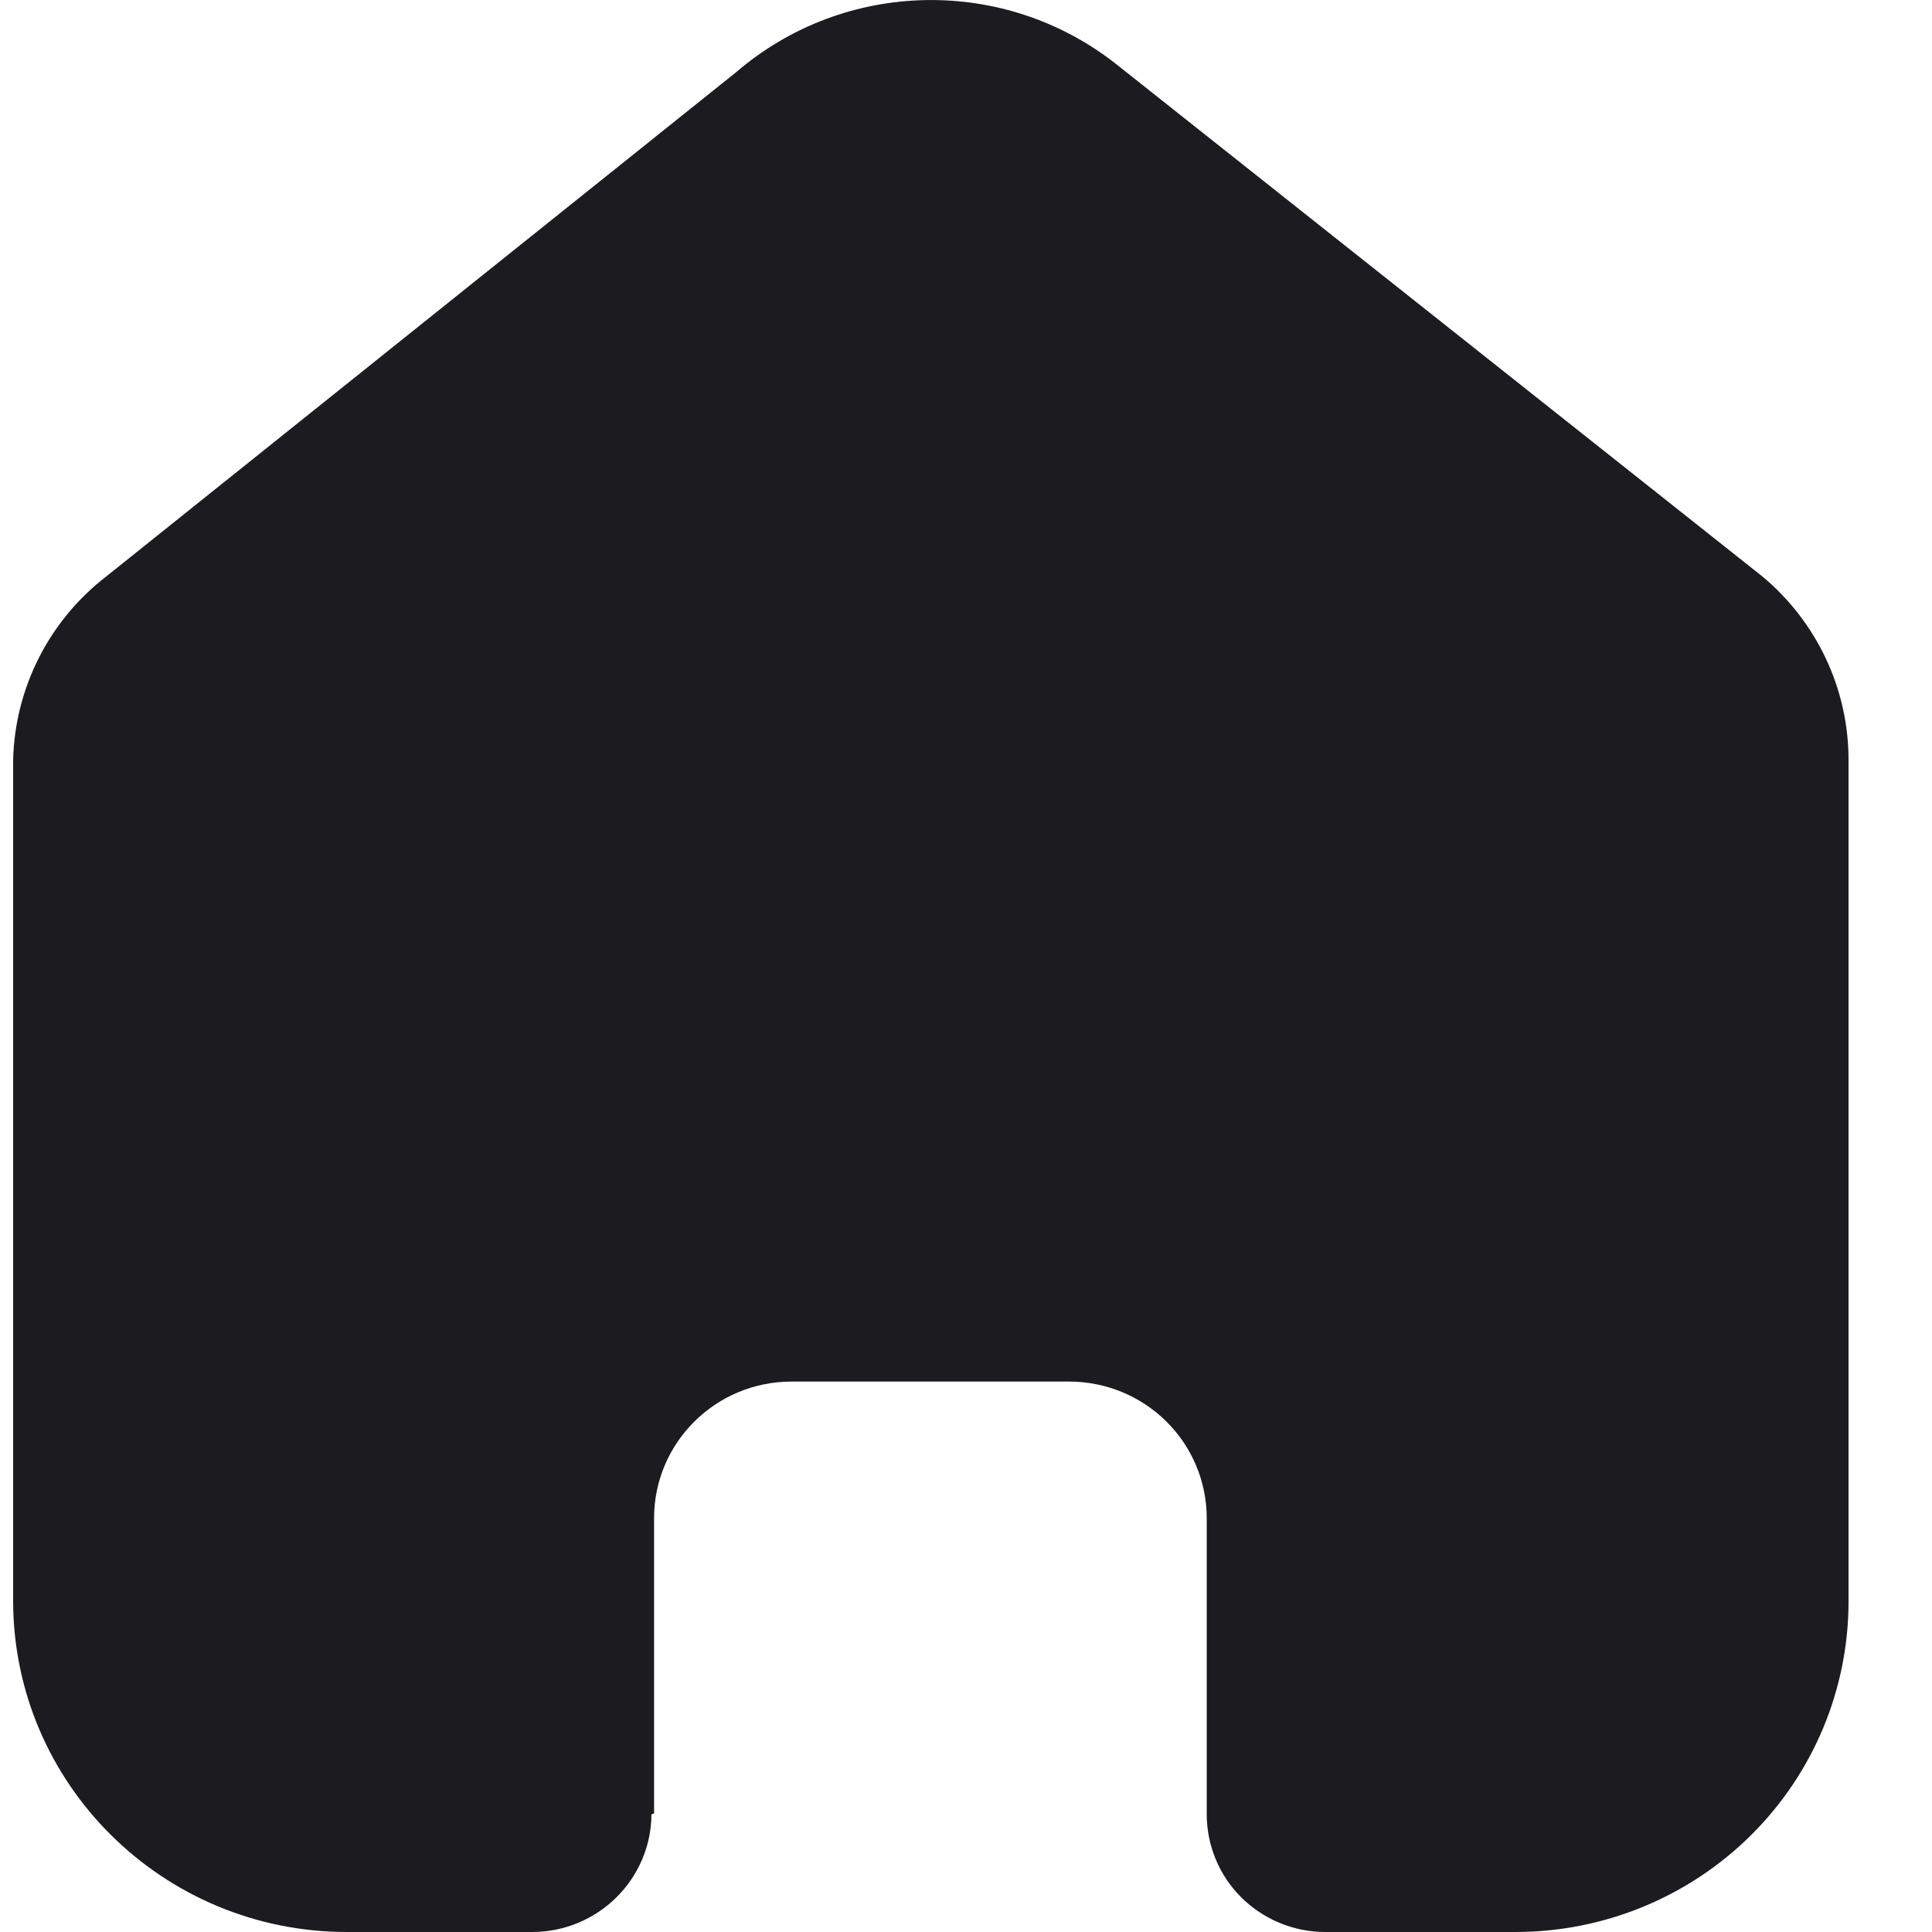<svg width="20" height="20" viewBox="0 0 20 20" fill="none" xmlns="http://www.w3.org/2000/svg">
<path d="M6.771 18.773V15.716C6.771 14.935 7.408 14.302 8.194 14.302H11.069C11.446 14.302 11.808 14.451 12.075 14.716C12.342 14.981 12.492 15.341 12.492 15.716V18.773C12.49 19.098 12.618 19.41 12.848 19.64C13.079 19.87 13.392 20 13.719 20H15.68C16.596 20.002 17.475 19.643 18.123 19.001C18.772 18.359 19.136 17.487 19.136 16.578V7.867C19.136 7.132 18.808 6.436 18.241 5.965L11.57 0.676C10.41 -0.251 8.747 -0.221 7.621 0.747L1.103 5.965C0.509 6.422 0.154 7.121 0.136 7.867V16.569C0.136 18.464 1.683 20 3.592 20H5.508C6.187 20 6.739 19.456 6.744 18.782L6.771 18.773Z" fill="#1C1B1F"/>
</svg>
